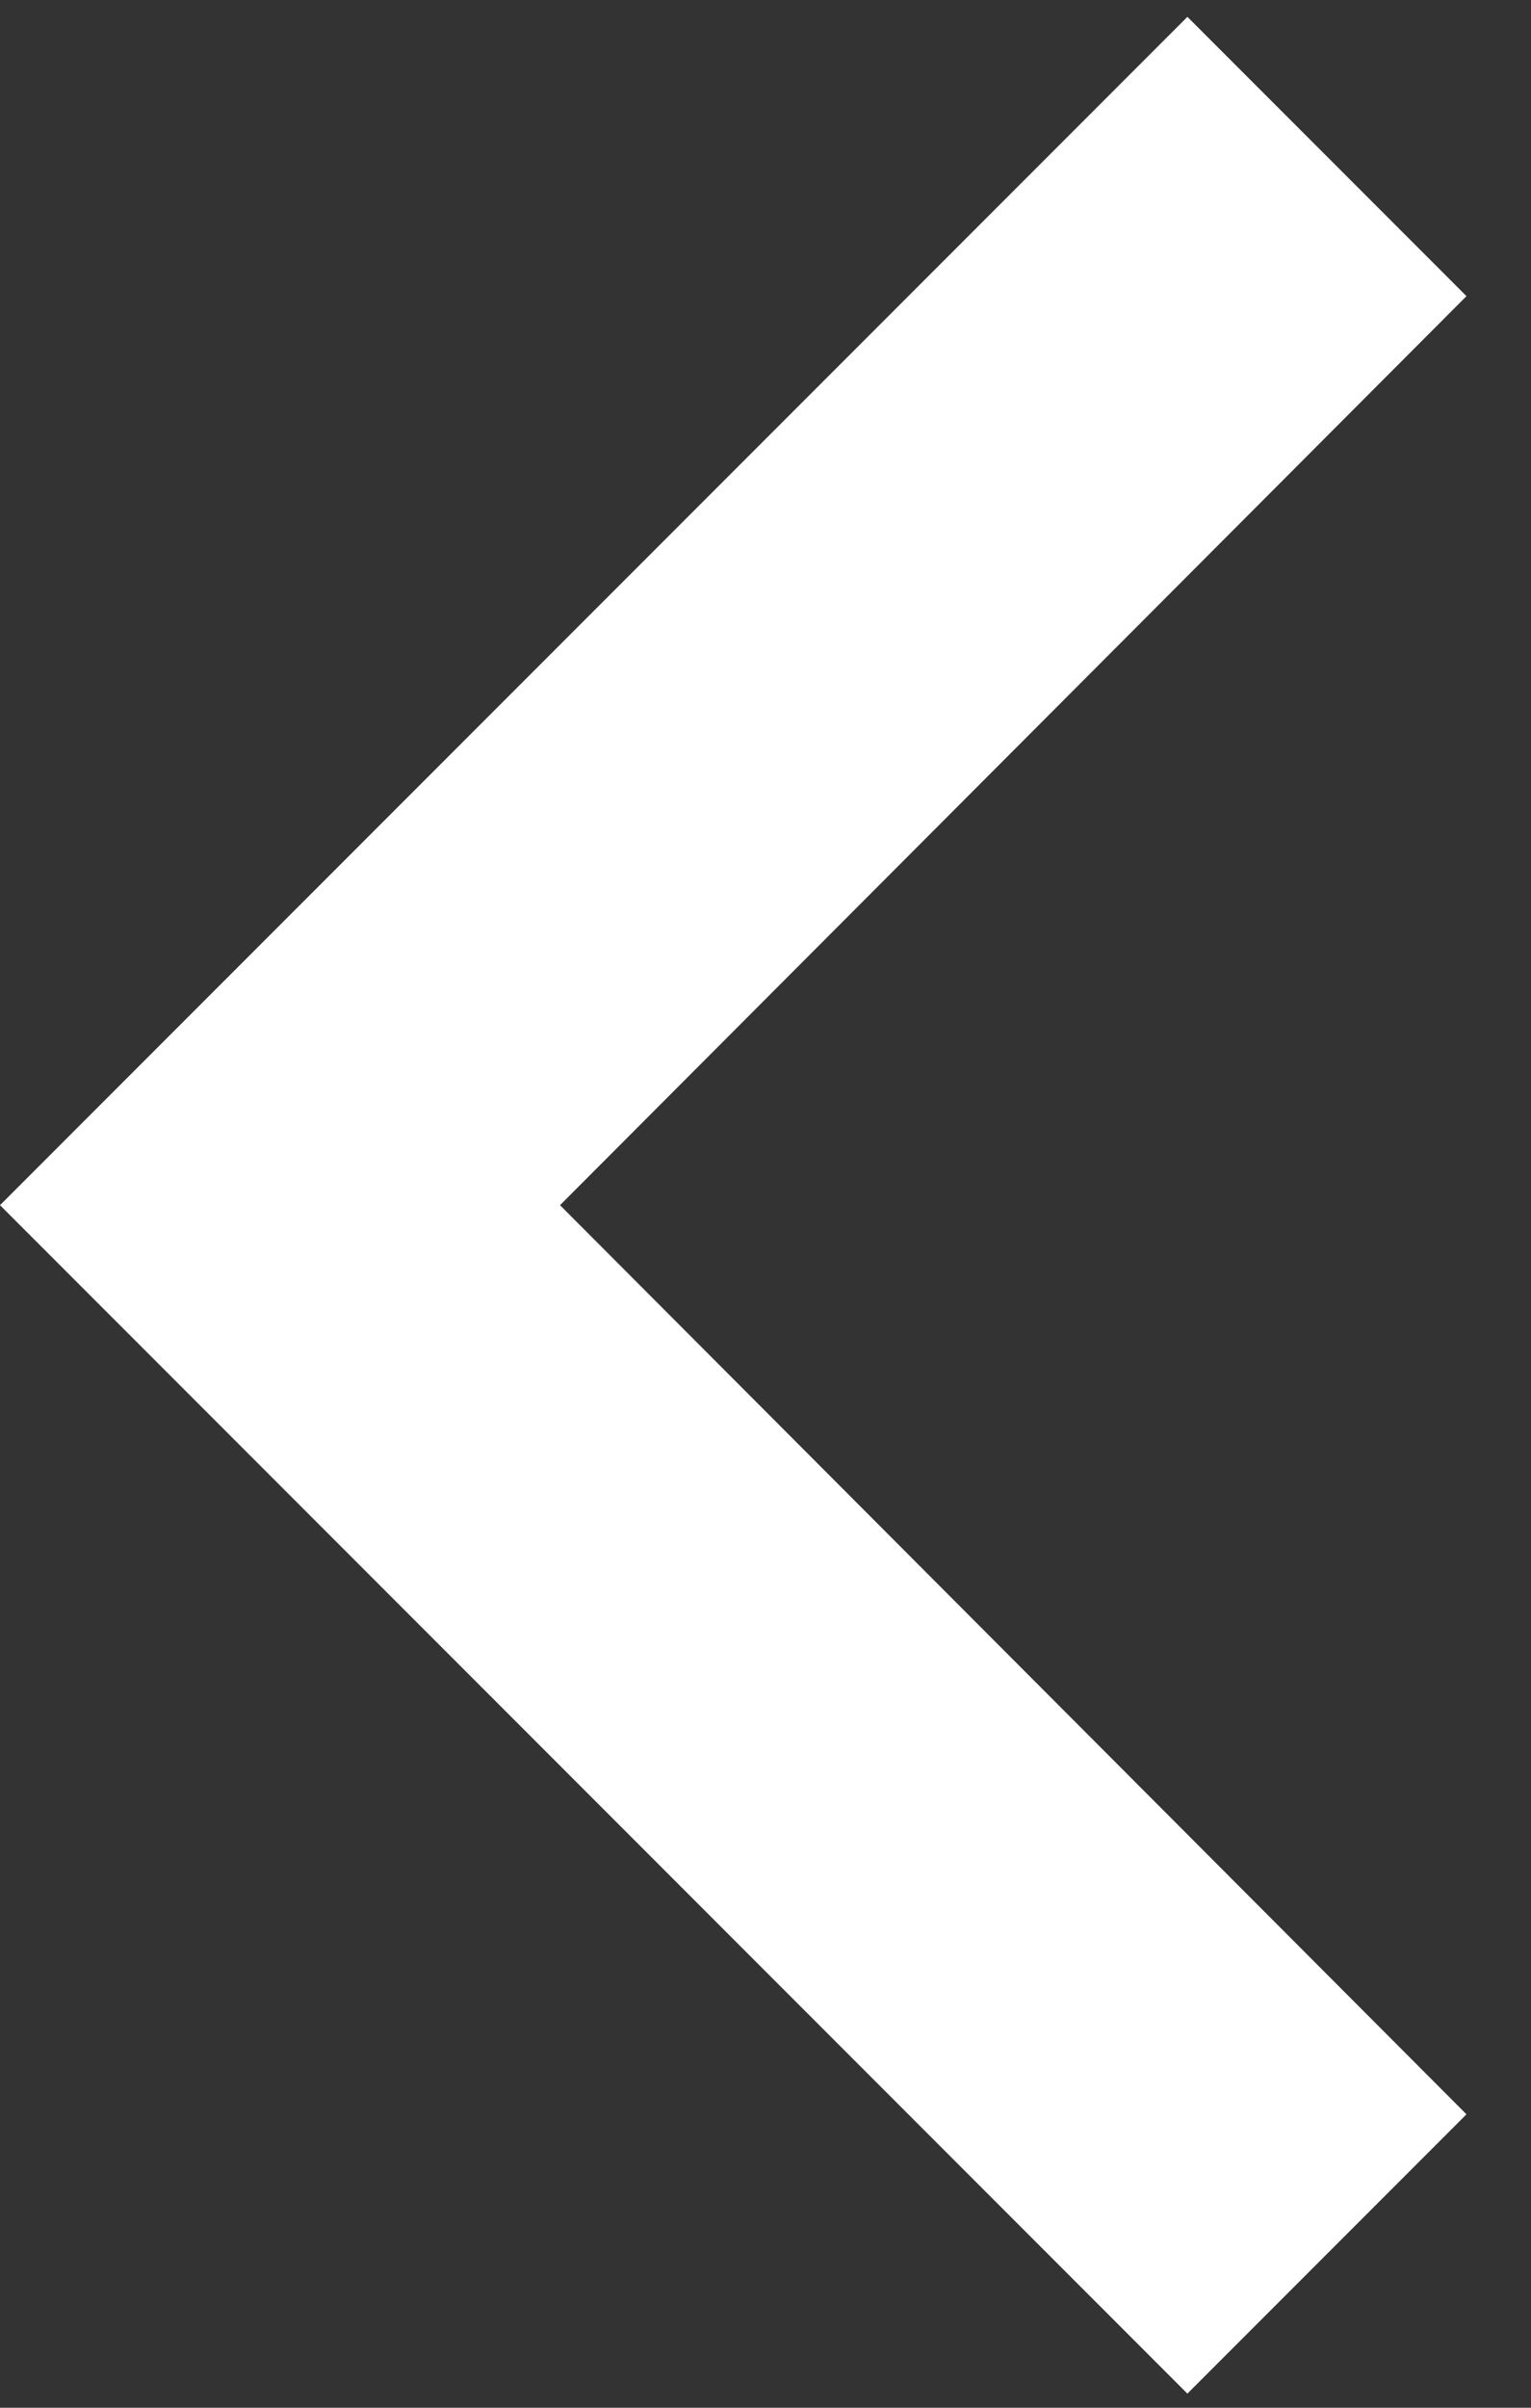 <?xml version="1.0" encoding="UTF-8" standalone="no"?>
<svg width="14px" height="22px" viewBox="0 0 14 22" version="1.1" xmlns="http://www.w3.org/2000/svg" xmlns:xlink="http://www.w3.org/1999/xlink" xmlns:sketch="http://www.bohemiancoding.com/sketch/ns">
    <rect x="0" y="0" width="14" height="22" fill="#333333" stroke="none"/>
    <!-- Generator: Sketch 3.3.3 (12081) - http://www.bohemiancoding.com/sketch -->
    <title>Shape Copy</title>
    <desc>Created with Sketch.</desc>
    <defs></defs>
    <g id="Setup" stroke="none" stroke-width="1" fill="none" fill-rule="evenodd" sketch:type="MSPage">
        <g id="ELEMENTS-SIZING---PROJECT" sketch:type="MSArtboardGroup" transform="translate(-40, -2133)" fill="#FFFFFF">
            <path d="M42.552,2133.153 L40,2135.705 L48.289,2144.012 L40,2152.318 L42.552,2154.87 L53.41,2144.012 L42.552,2133.153 Z" id="Shape-Copy" sketch:type="MSShapeGroup" transform="translate(46.705, 2144.012) rotate(-180) translate(-46.705, -2144.012) "></path>
        </g>
    </g>
</svg>